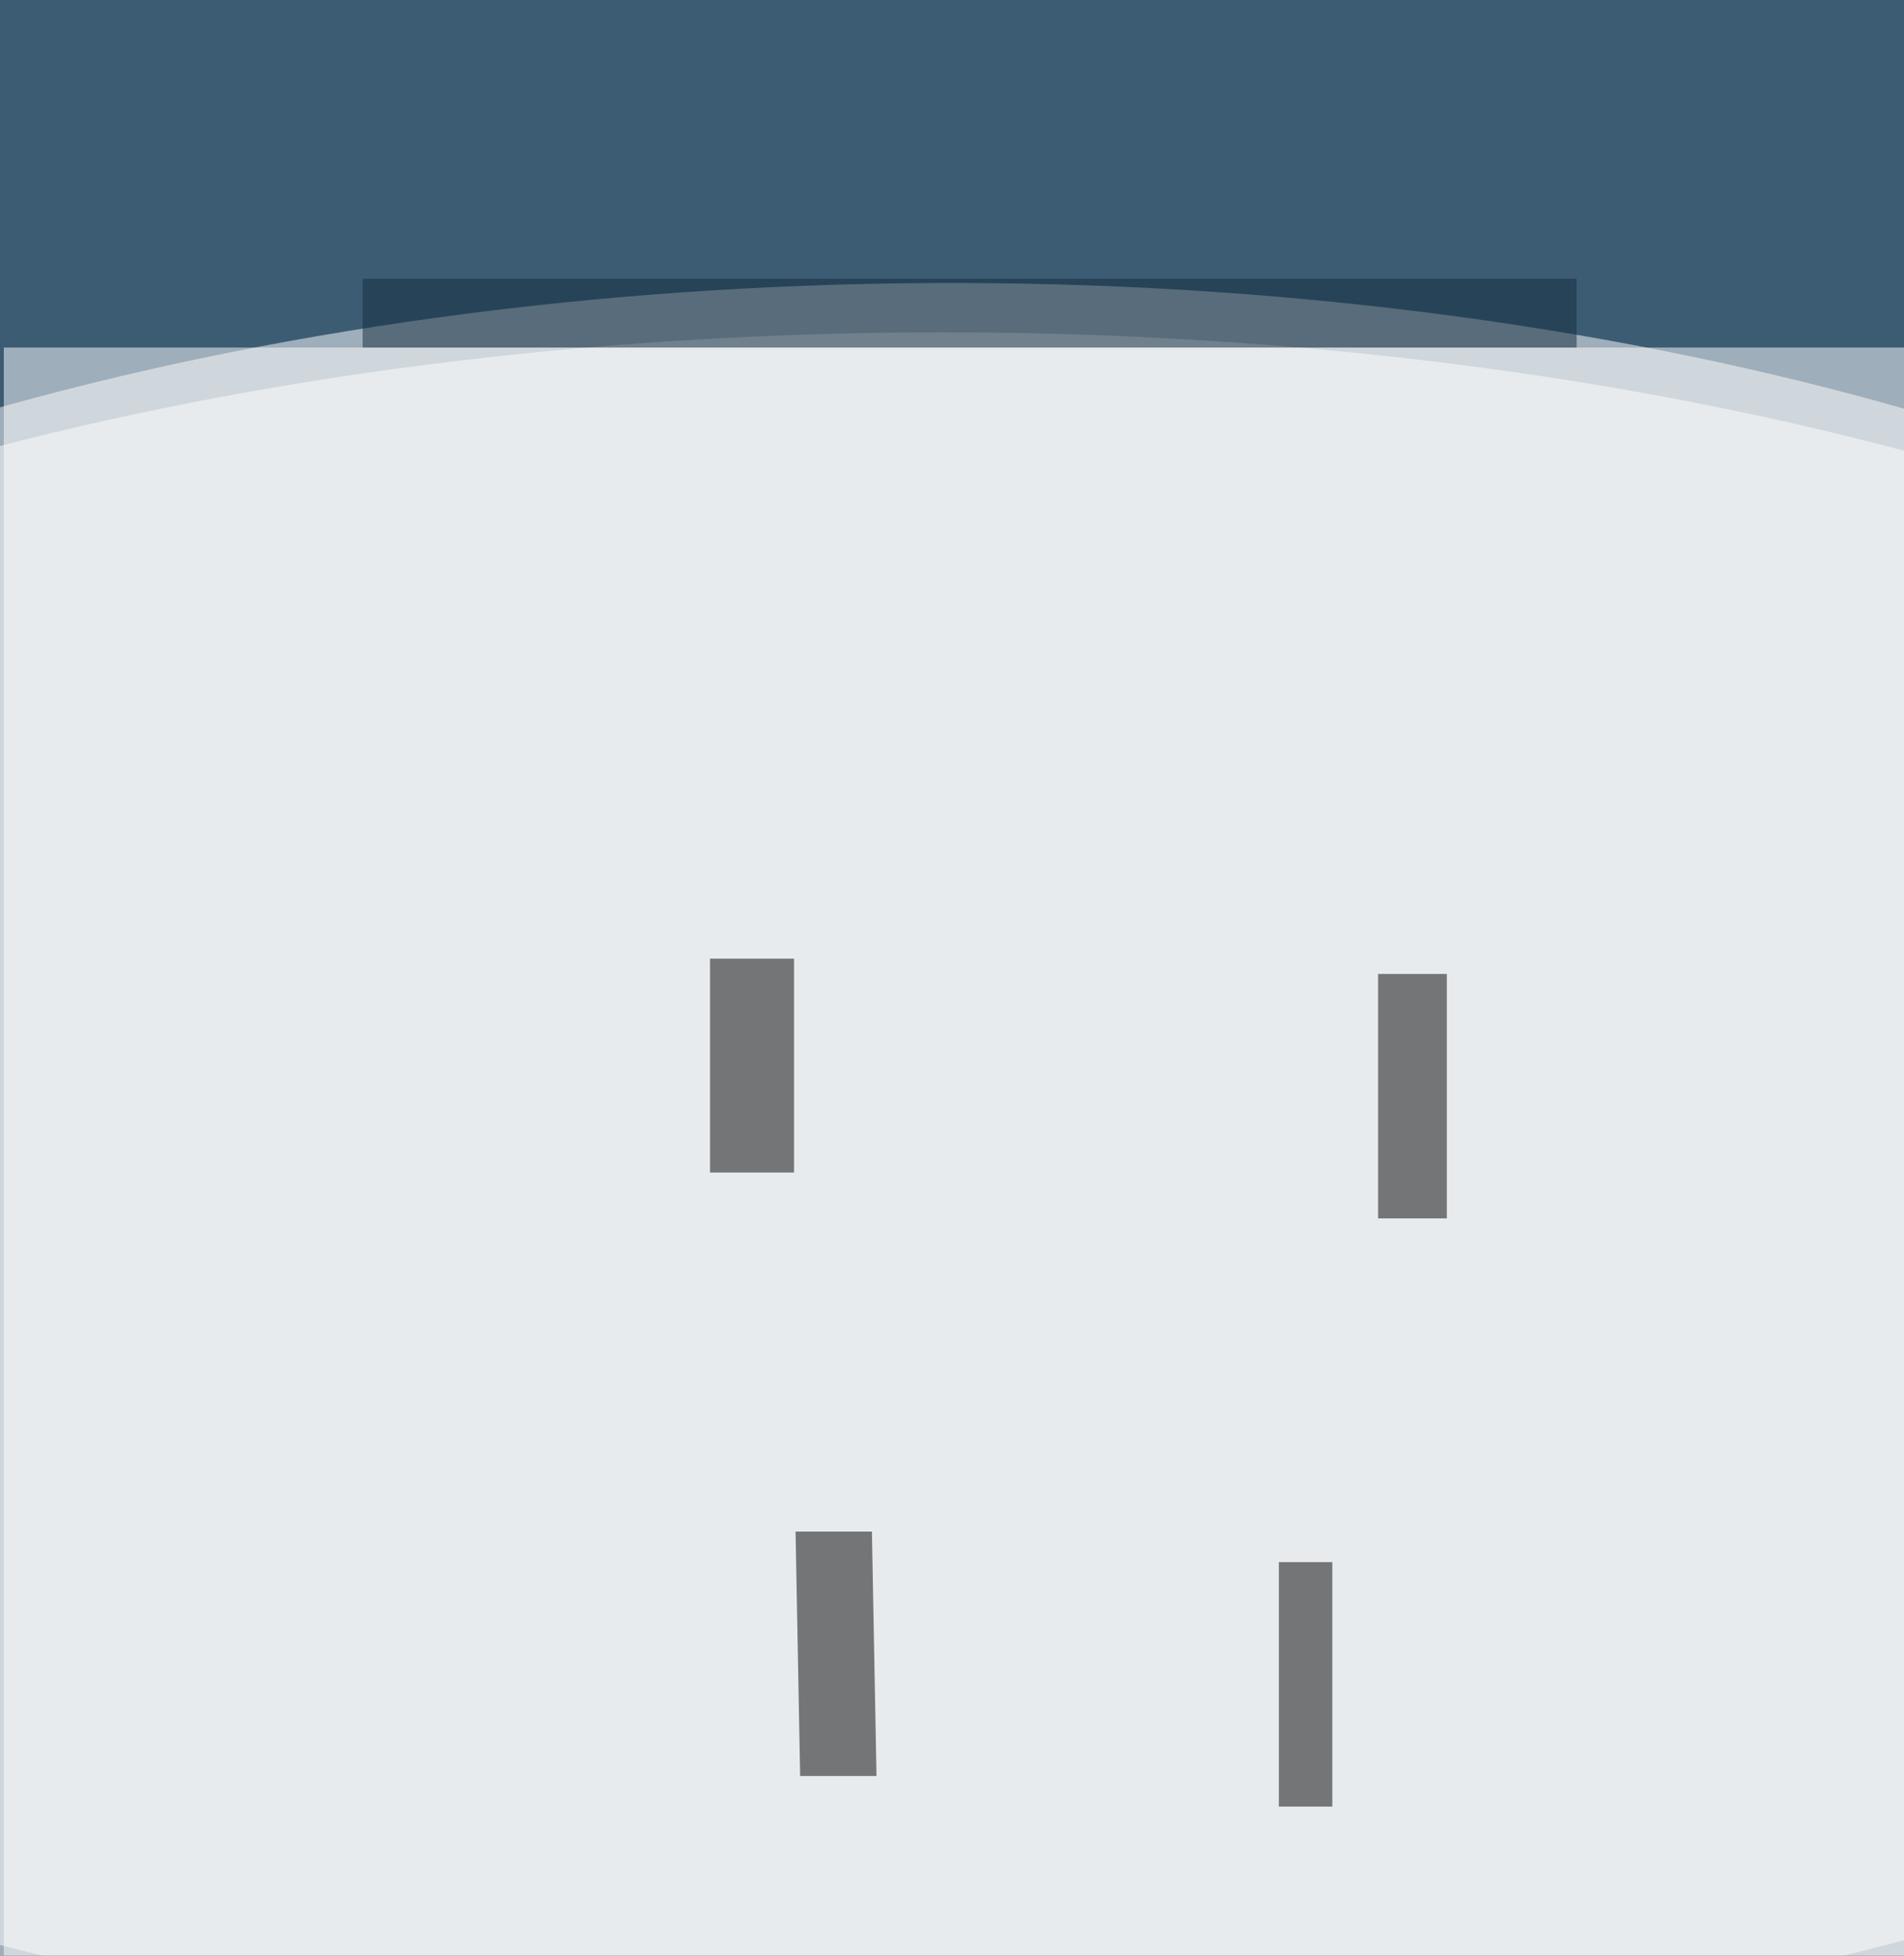 <svg xmlns="http://www.w3.org/2000/svg" viewBox="0 0 300 308"><filter id="prefix__a"><feGaussianBlur stdDeviation="12"/></filter><rect width="100%" height="100%" fill="#3c5c74"/><g filter="url(#prefix__a)"><g fill-opacity=".5" transform="translate(.6 .6) scale(1.203)"><circle r="1" fill="#fff" transform="rotate(-90.3 139.8 18.4) scale(121.744 249)"/><ellipse cx="123" cy="156" fill="#fff" rx="249" ry="113"/><path fill="#fff" d="M0 45h250v211H0z"/><path d="M103.7 200h10l.6 32h-10zm-.2-47h-11v-28h11zm76.5-26h9v32h-9z"/><path fill="#122b3d" d="M47 36h159v9H47z"/><path d="M167 204h7v32h-7z"/></g></g></svg>